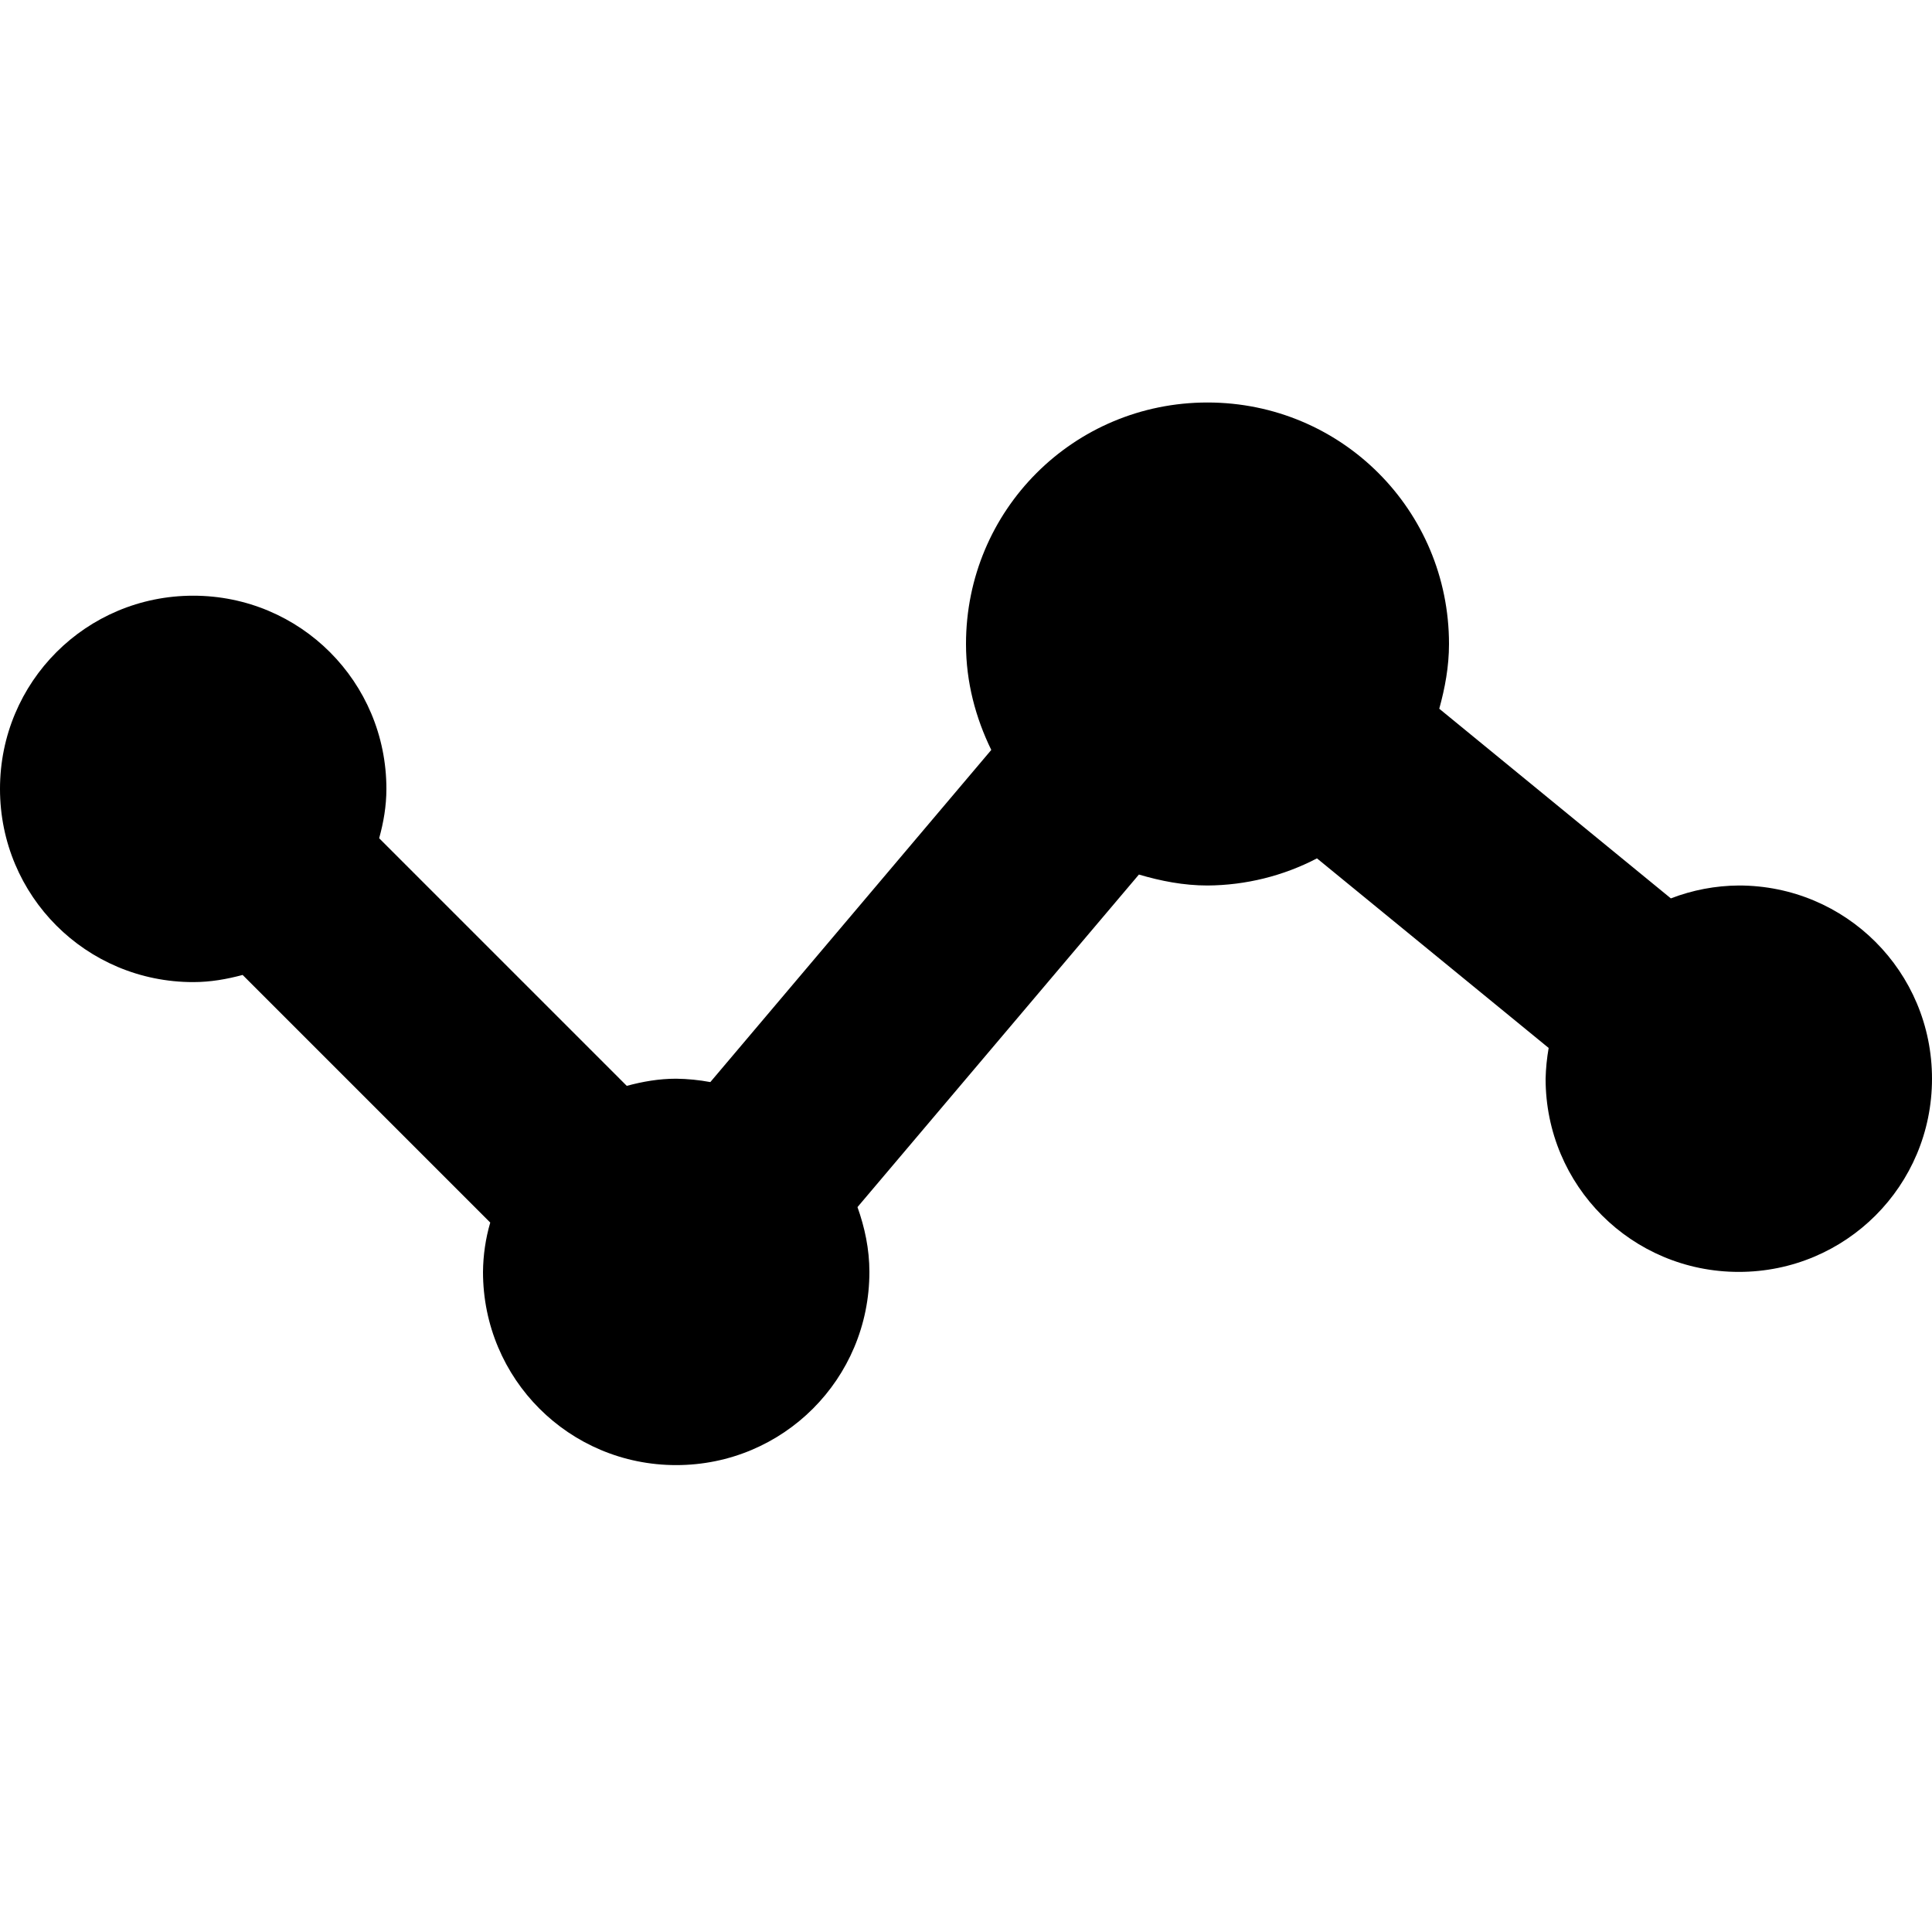 <svg width="24" height="24" viewBox="0 0 24 24" fill="none" xmlns="http://www.w3.org/2000/svg">
<path d="M21.6 11C21.311 11.002 21.026 11.056 20.756 11.16L17.879 8.804C17.95 8.547 18 8.281 18 8C18 6.337 16.663 5 15 5C13.337 5 12 6.337 12 8C12 8.475 12.12 8.918 12.314 9.316L8.824 13.442C8.684 13.416 8.542 13.402 8.4 13.4C8.185 13.4 7.982 13.436 7.786 13.489L4.71 10.413C4.764 10.218 4.8 10.015 4.8 9.8C4.8 8.47 3.73 7.4 2.4 7.4C1.07 7.4 0 8.47 0 9.8C0 11.13 1.07 12.2 2.4 12.2C2.615 12.2 2.818 12.164 3.014 12.111L6.09 15.187C6.032 15.386 6.002 15.592 6 15.8C6 17.13 7.07 18.2 8.4 18.2C9.73 18.2 10.8 17.13 10.8 15.8C10.8 15.516 10.742 15.248 10.652 14.995L14.148 10.864C14.42 10.944 14.702 11 15 11C15.474 10.997 15.94 10.882 16.36 10.663L19.238 13.018C19.216 13.144 19.203 13.272 19.2 13.4C19.2 14.73 20.27 15.8 21.6 15.8C22.93 15.8 24 14.73 24 13.4C24 12.07 22.93 11 21.6 11Z" fill="black"/>
</svg>
